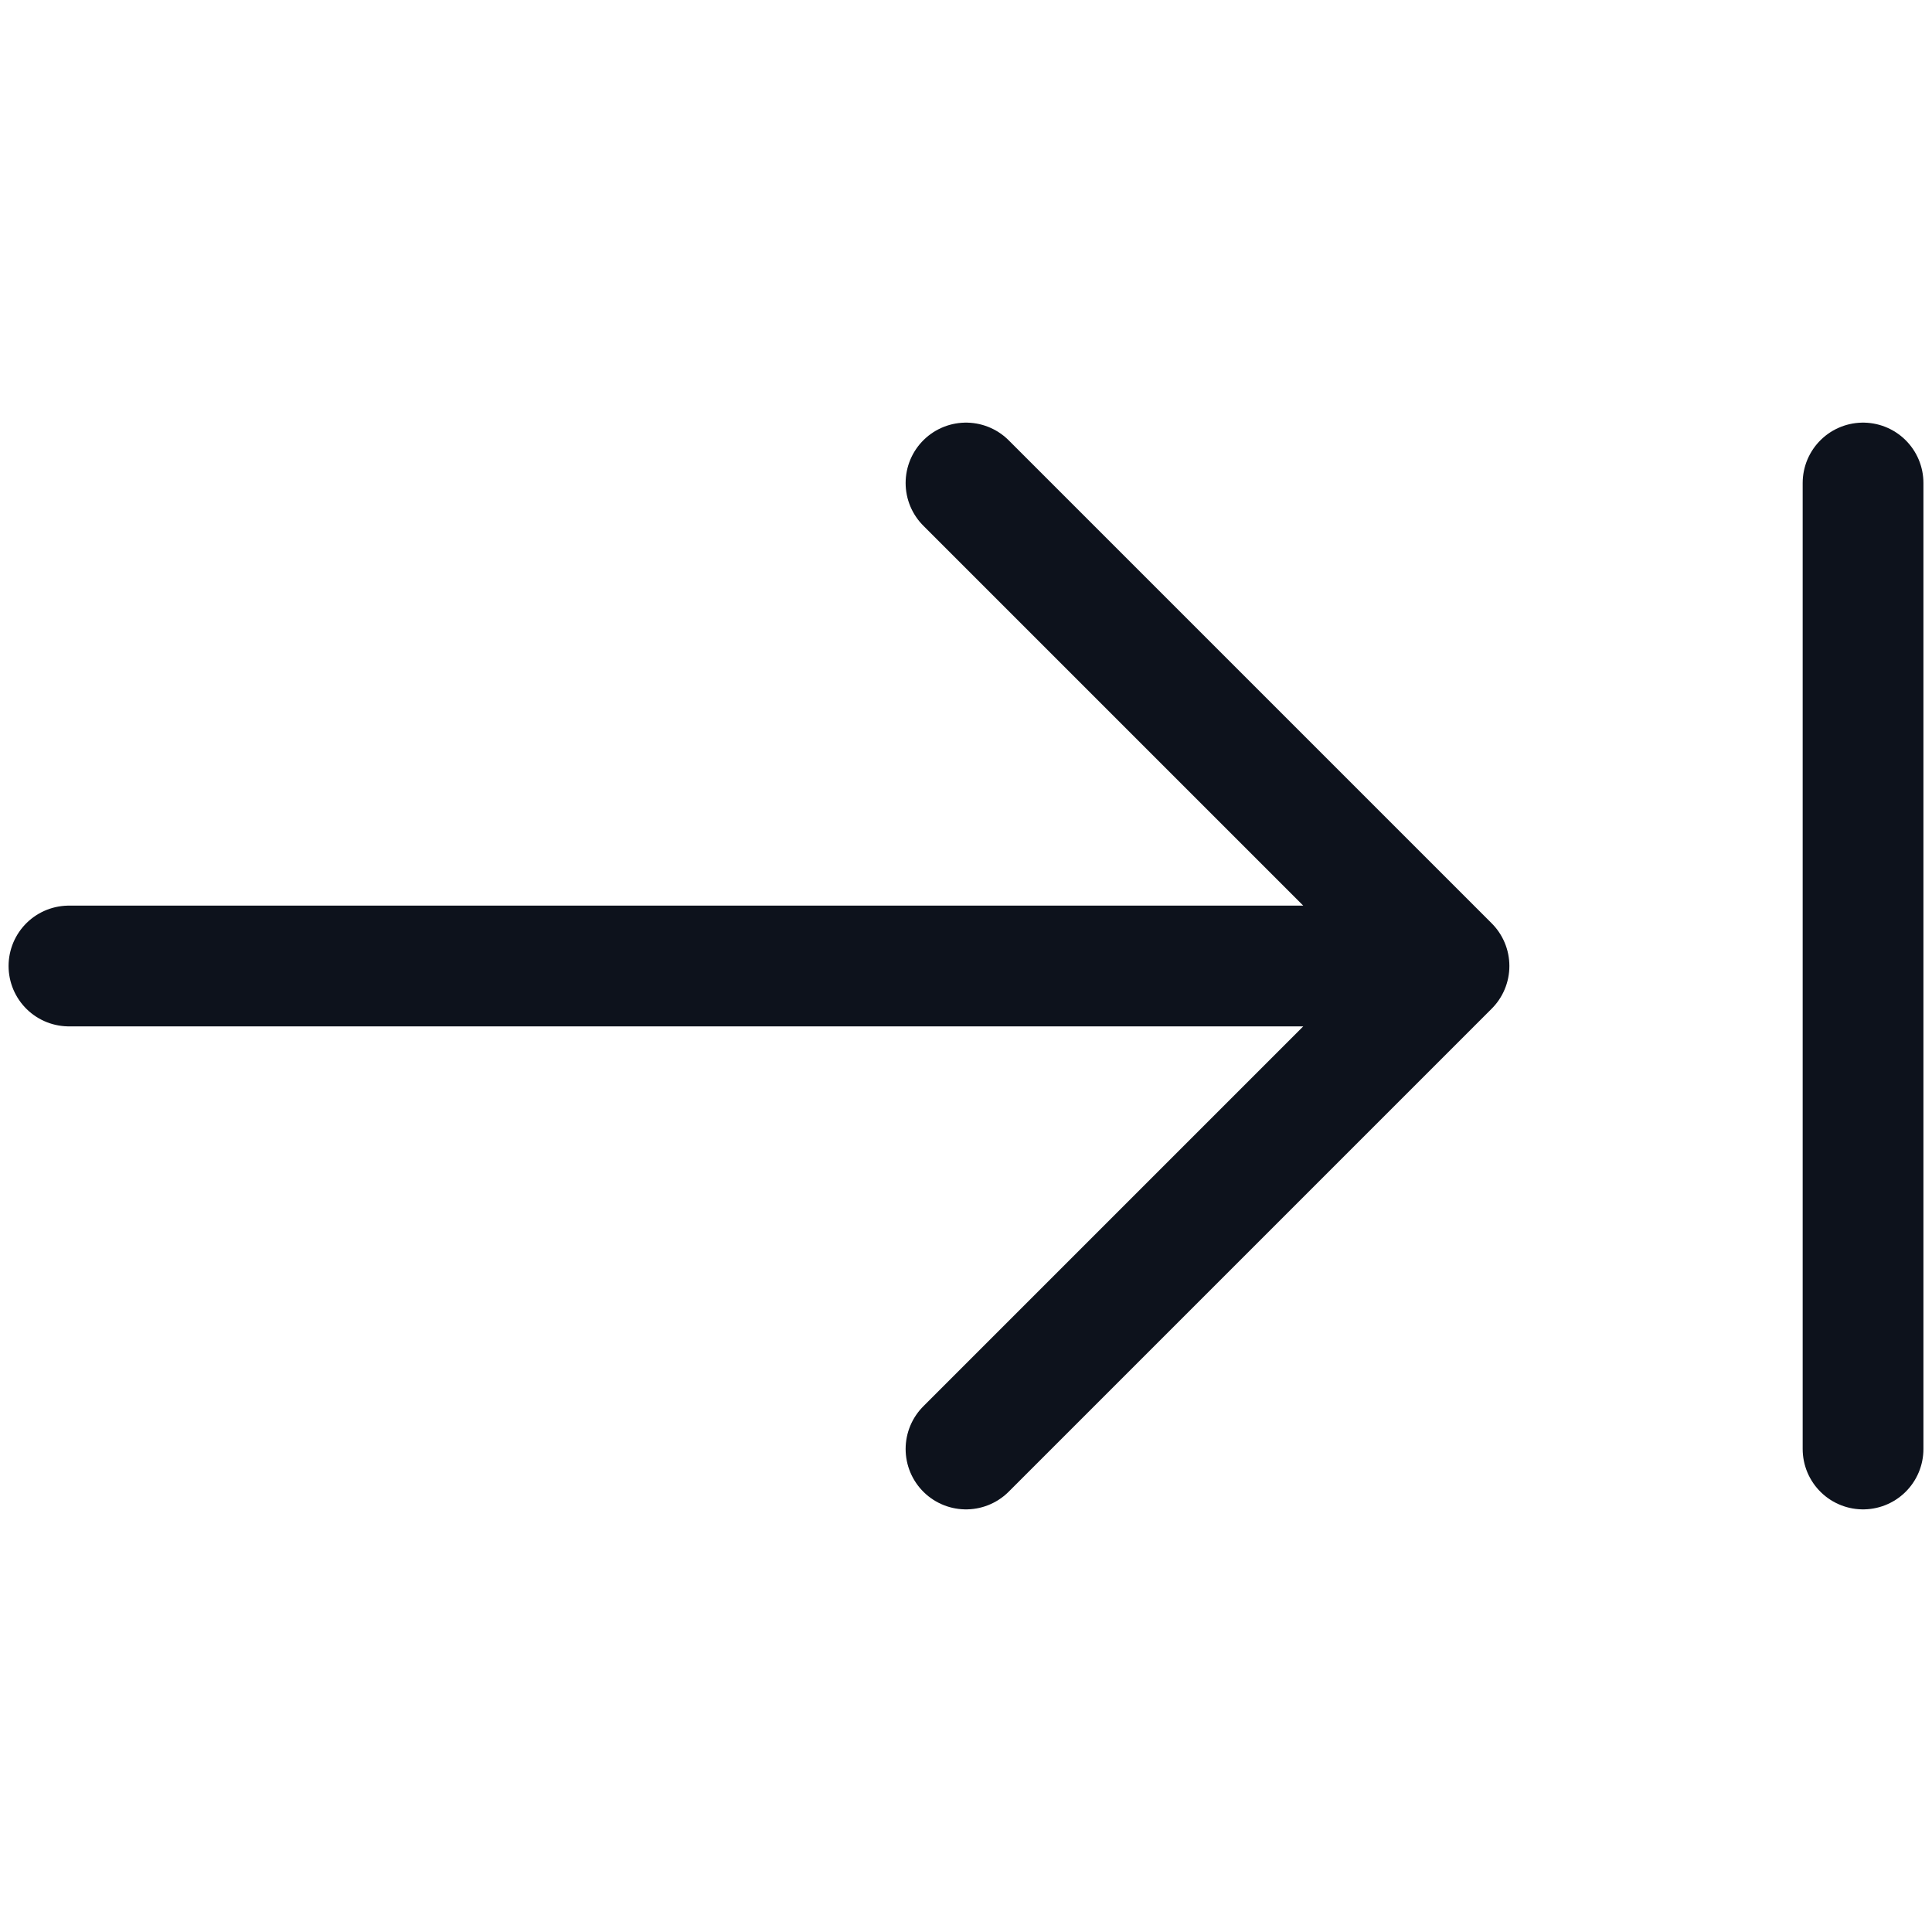 <svg width="16" height="16" viewBox="0 0 16 16" fill="none" xmlns="http://www.w3.org/2000/svg">
<path d="M0.571 8H12M12 8L8 12M12 8L8 4M15.429 4V12" stroke="#0D121C" stroke-linecap="round" stroke-linejoin="round"/>
</svg>
